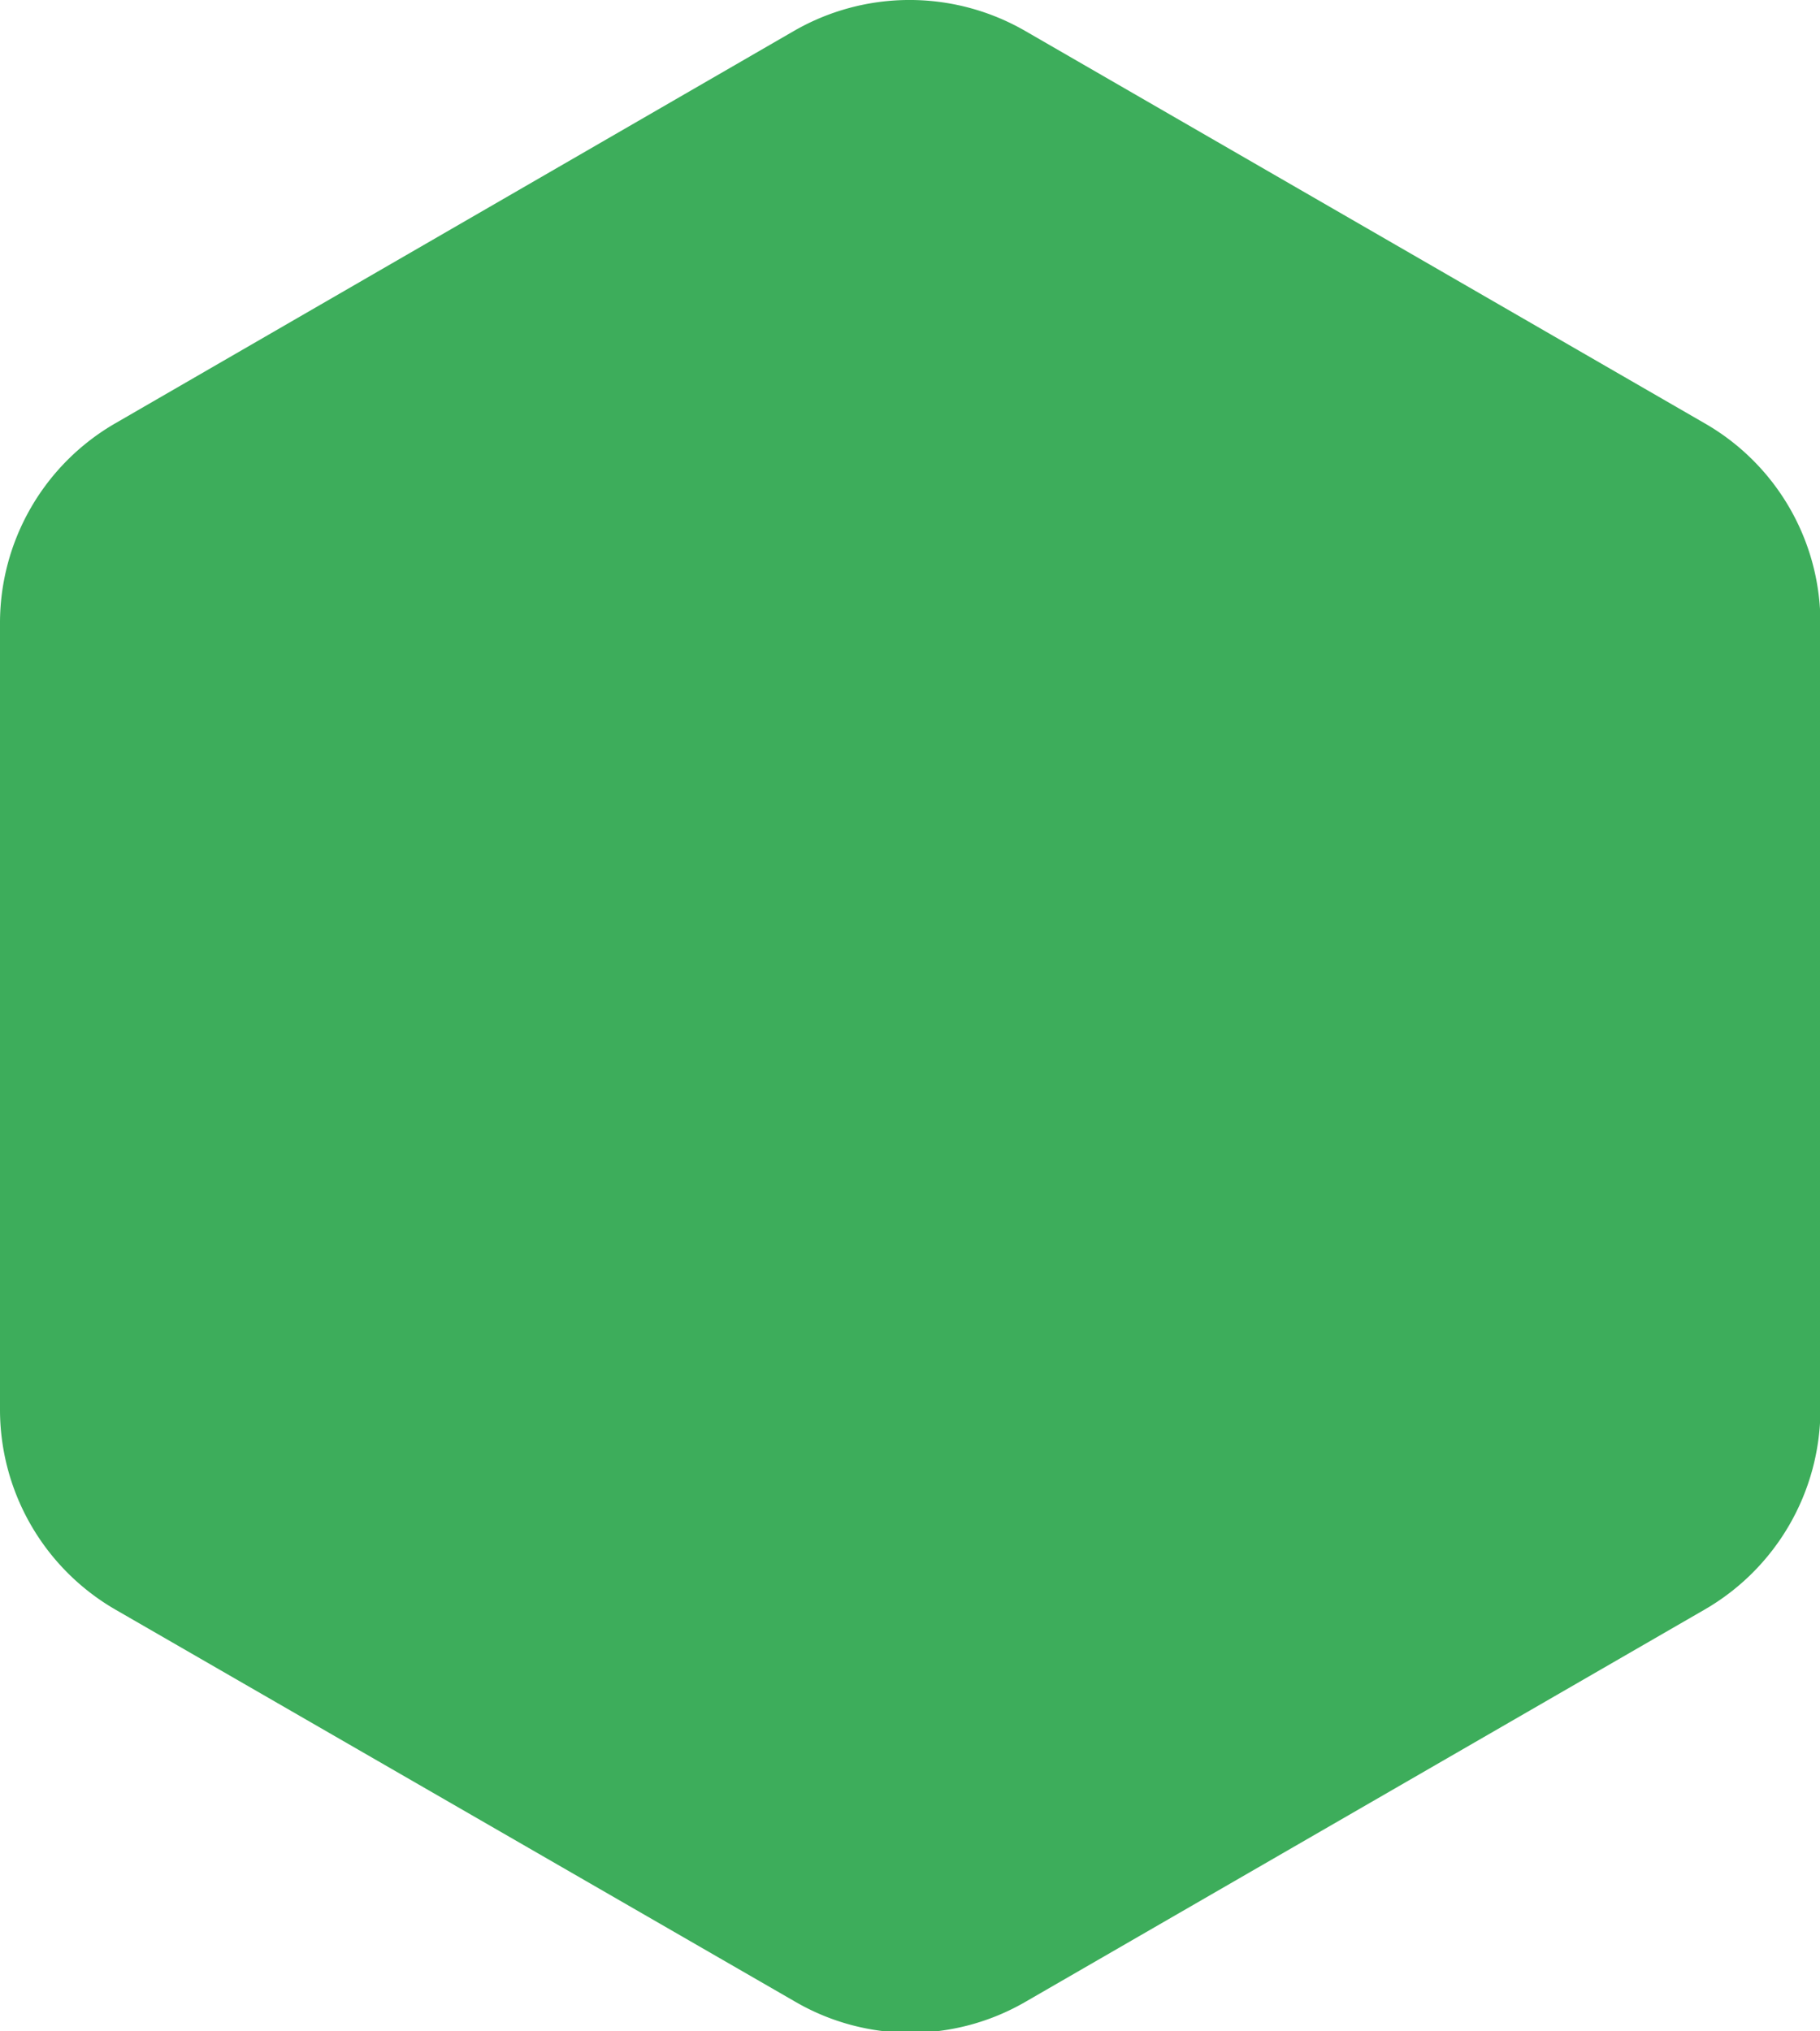 <svg id="Layer_1" data-name="Layer 1" xmlns="http://www.w3.org/2000/svg" viewBox="0 0 42.62 47.55"><defs><style>.cls-1{fill:#3DAD5B;}</style></defs><title>green-hex</title><path class="cls-1" d="M0,14.59V33a5.41,5.41,0,0,0,2.7,4.68l15.92,9.18a5.37,5.37,0,0,0,5.4,0l15.9-9.18A5.42,5.42,0,0,0,42.63,33V14.59a5.39,5.39,0,0,0-2.71-4.68L24,.72a5.42,5.42,0,0,0-5.4,0L2.7,9.91A5.4,5.4,0,0,0,0,14.59Z"/></svg>